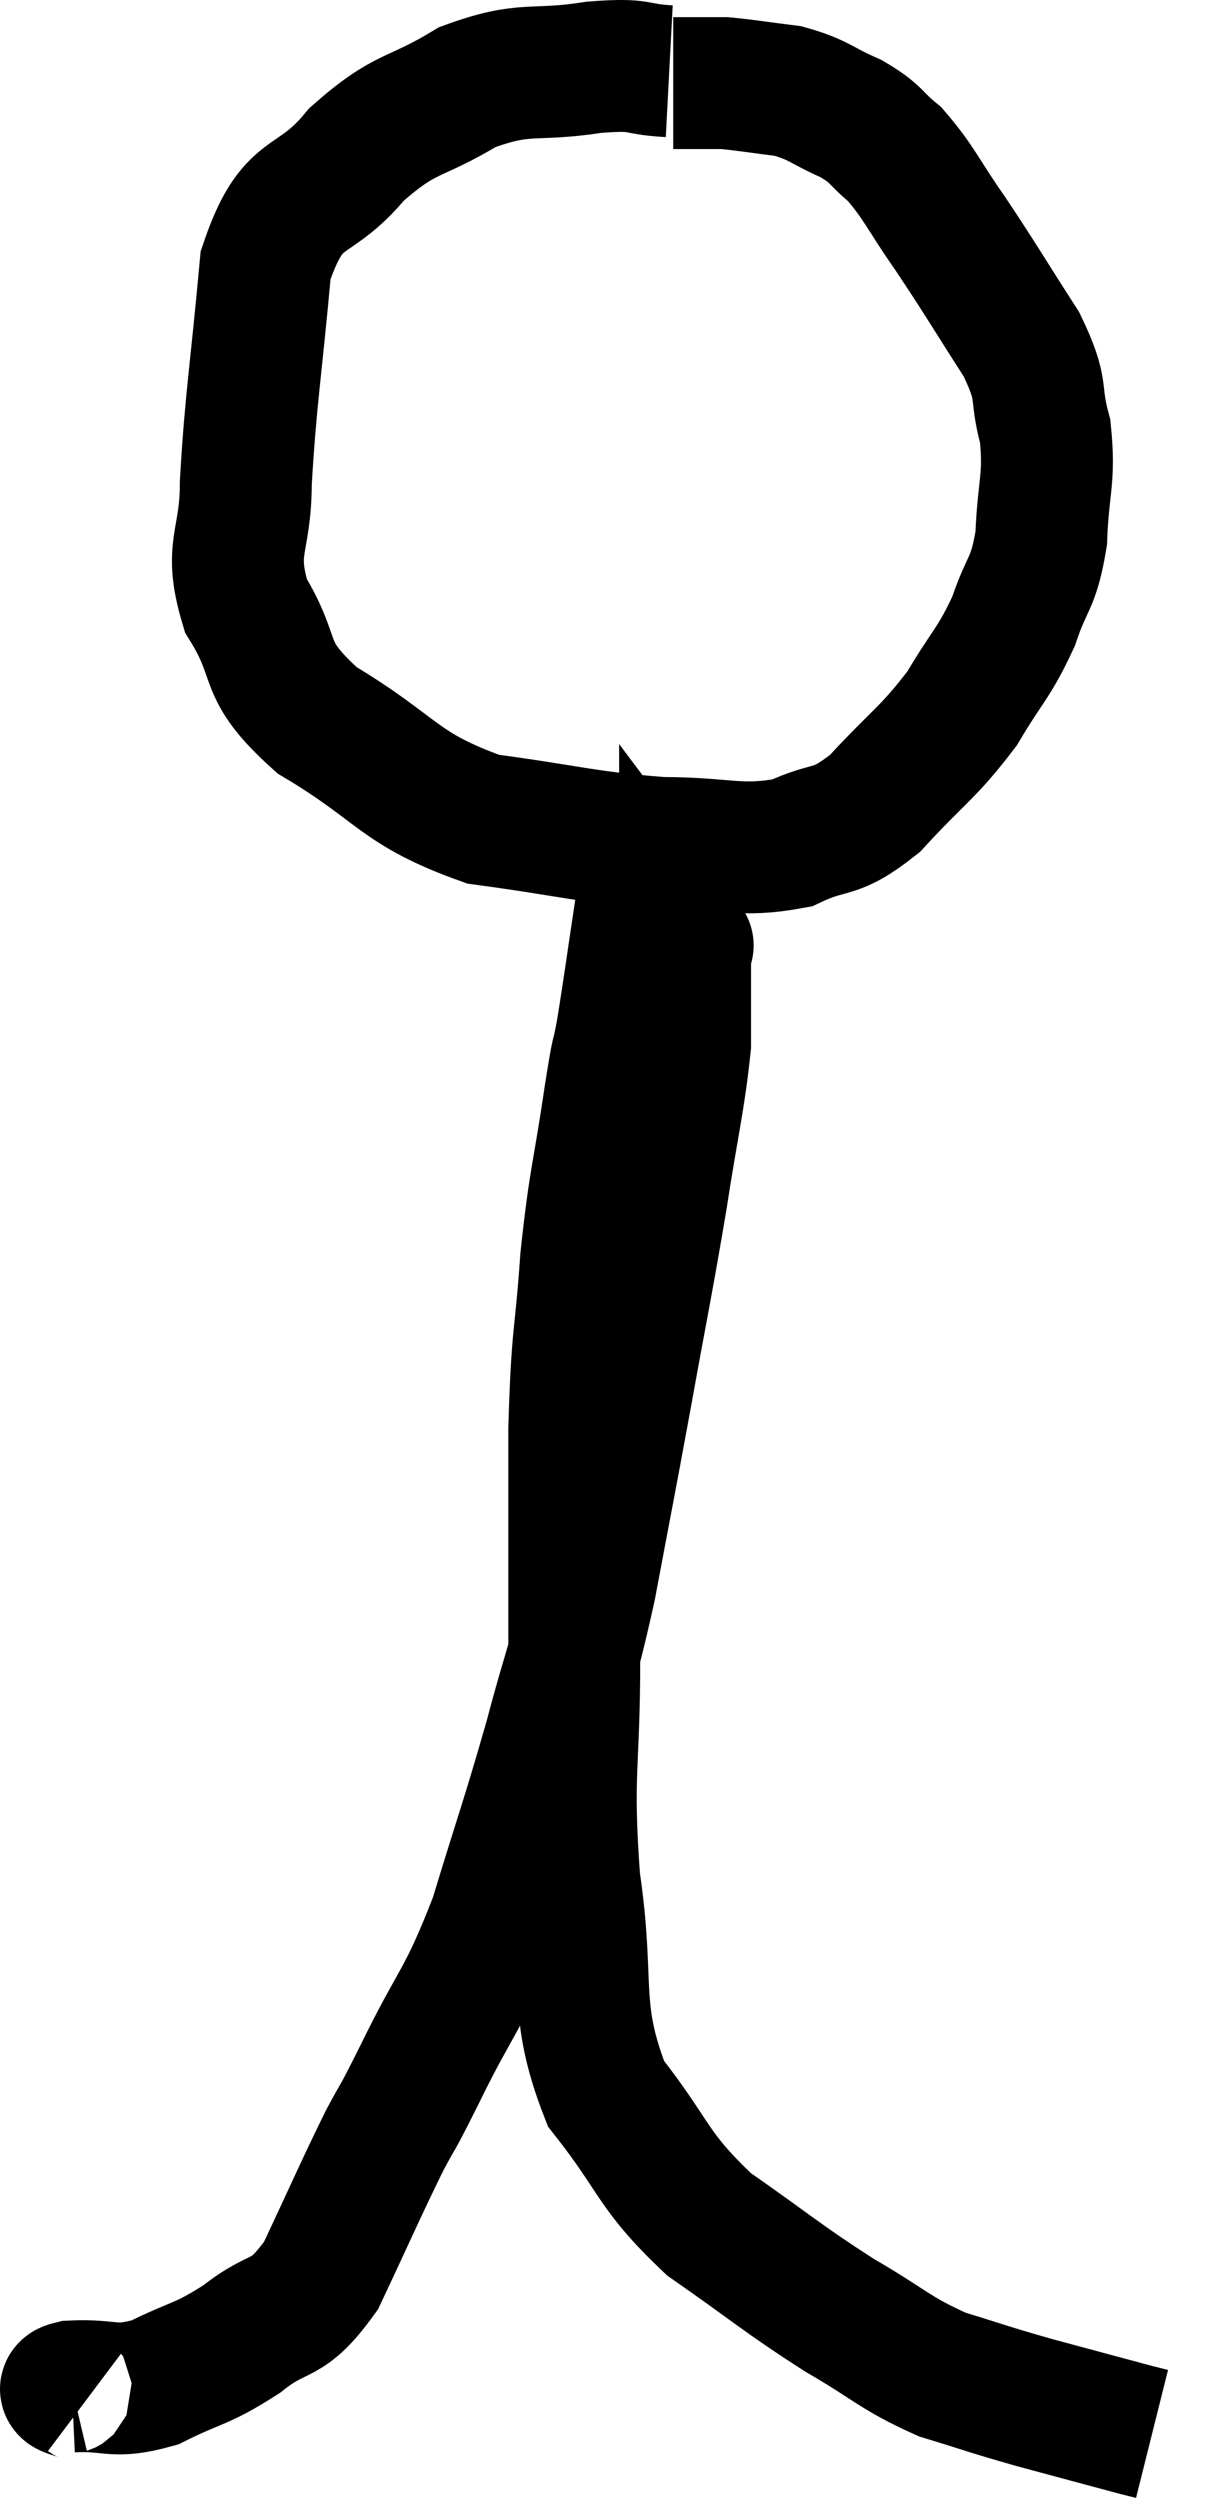 <svg xmlns="http://www.w3.org/2000/svg" viewBox="12.293 6.3 18.467 37.9" width="18.467" height="37.9"><path d="M 22.44 7.38 C 21.87 7.35, 22.065 7.26, 21.3 7.32 C 20.34 7.47, 20.28 7.29, 19.38 7.62 C 18.54 8.13, 18.465 7.965, 17.7 8.64 C 17.01 9.48, 16.74 9.075, 16.32 10.32 C 16.17 11.97, 16.095 12.33, 16.02 13.62 C 16.02 14.55, 15.75 14.58, 16.02 15.48 C 16.56 16.35, 16.2 16.41, 17.1 17.22 C 18.36 17.97, 18.315 18.255, 19.62 18.72 C 20.97 18.9, 21.15 18.99, 22.32 19.08 C 23.31 19.08, 23.49 19.23, 24.3 19.08 C 24.93 18.78, 24.915 18.99, 25.56 18.48 C 26.22 17.76, 26.355 17.73, 26.88 17.04 C 27.27 16.38, 27.36 16.365, 27.66 15.72 C 27.87 15.09, 27.96 15.18, 28.08 14.46 C 28.11 13.65, 28.215 13.575, 28.14 12.84 C 27.96 12.18, 28.14 12.27, 27.78 11.52 C 27.24 10.68, 27.18 10.56, 26.7 9.84 C 26.28 9.24, 26.235 9.075, 25.86 8.64 C 25.53 8.37, 25.605 8.34, 25.2 8.1 C 24.72 7.89, 24.72 7.815, 24.24 7.68 C 23.76 7.62, 23.595 7.59, 23.28 7.56 C 23.13 7.56, 23.175 7.56, 22.98 7.56 L 22.5 7.56" fill="none" stroke="black" stroke-width="2"></path><path d="M 13.62 42.66 C 13.5 42.57, 13.125 42.54, 13.38 42.48 C 14.01 42.45, 13.995 42.6, 14.64 42.42 C 15.3 42.09, 15.33 42.165, 15.96 41.76 C 16.56 41.28, 16.62 41.55, 17.16 40.8 C 17.64 39.78, 17.745 39.525, 18.12 38.76 C 18.39 38.25, 18.24 38.58, 18.66 37.74 C 19.23 36.57, 19.305 36.675, 19.8 35.4 C 20.22 34.02, 20.28 33.9, 20.64 32.64 C 20.94 31.5, 20.955 31.65, 21.24 30.36 C 21.51 28.92, 21.51 28.95, 21.78 27.48 C 22.05 25.98, 22.095 25.815, 22.32 24.48 C 22.5 23.31, 22.59 22.995, 22.68 22.14 C 22.68 21.6, 22.68 21.45, 22.68 21.06 C 22.68 20.82, 22.68 20.7, 22.68 20.58 C 22.68 20.58, 22.77 20.7, 22.68 20.58 C 22.5 20.34, 22.41 20.22, 22.32 20.1 C 22.32 20.1, 22.335 20.145, 22.32 20.1 C 22.29 20.01, 22.275 19.965, 22.26 19.92 C 22.26 19.92, 22.32 19.905, 22.26 19.92 C 22.14 19.95, 22.155 19.47, 22.02 19.98 C 21.87 20.97, 21.84 21.225, 21.72 21.96 C 21.63 22.44, 21.675 22.065, 21.54 22.92 C 21.36 24.15, 21.315 24.12, 21.18 25.38 C 21.09 26.67, 21.045 26.445, 21 27.96 C 21 29.7, 21 29.73, 21 31.44 C 21 33.12, 20.88 33.15, 21 34.8 C 21.24 36.42, 20.97 36.735, 21.48 38.04 C 22.26 39.03, 22.155 39.18, 23.04 40.02 C 24.03 40.71, 24.135 40.83, 25.02 41.4 C 25.8 41.85, 25.845 41.97, 26.58 42.3 C 27.27 42.51, 27.225 42.51, 27.96 42.72 C 28.74 42.93, 29.07 43.02, 29.52 43.14 C 29.64 43.17, 29.7 43.185, 29.76 43.2 L 29.76 43.2" fill="none" stroke="black" stroke-width="2"></path></svg>